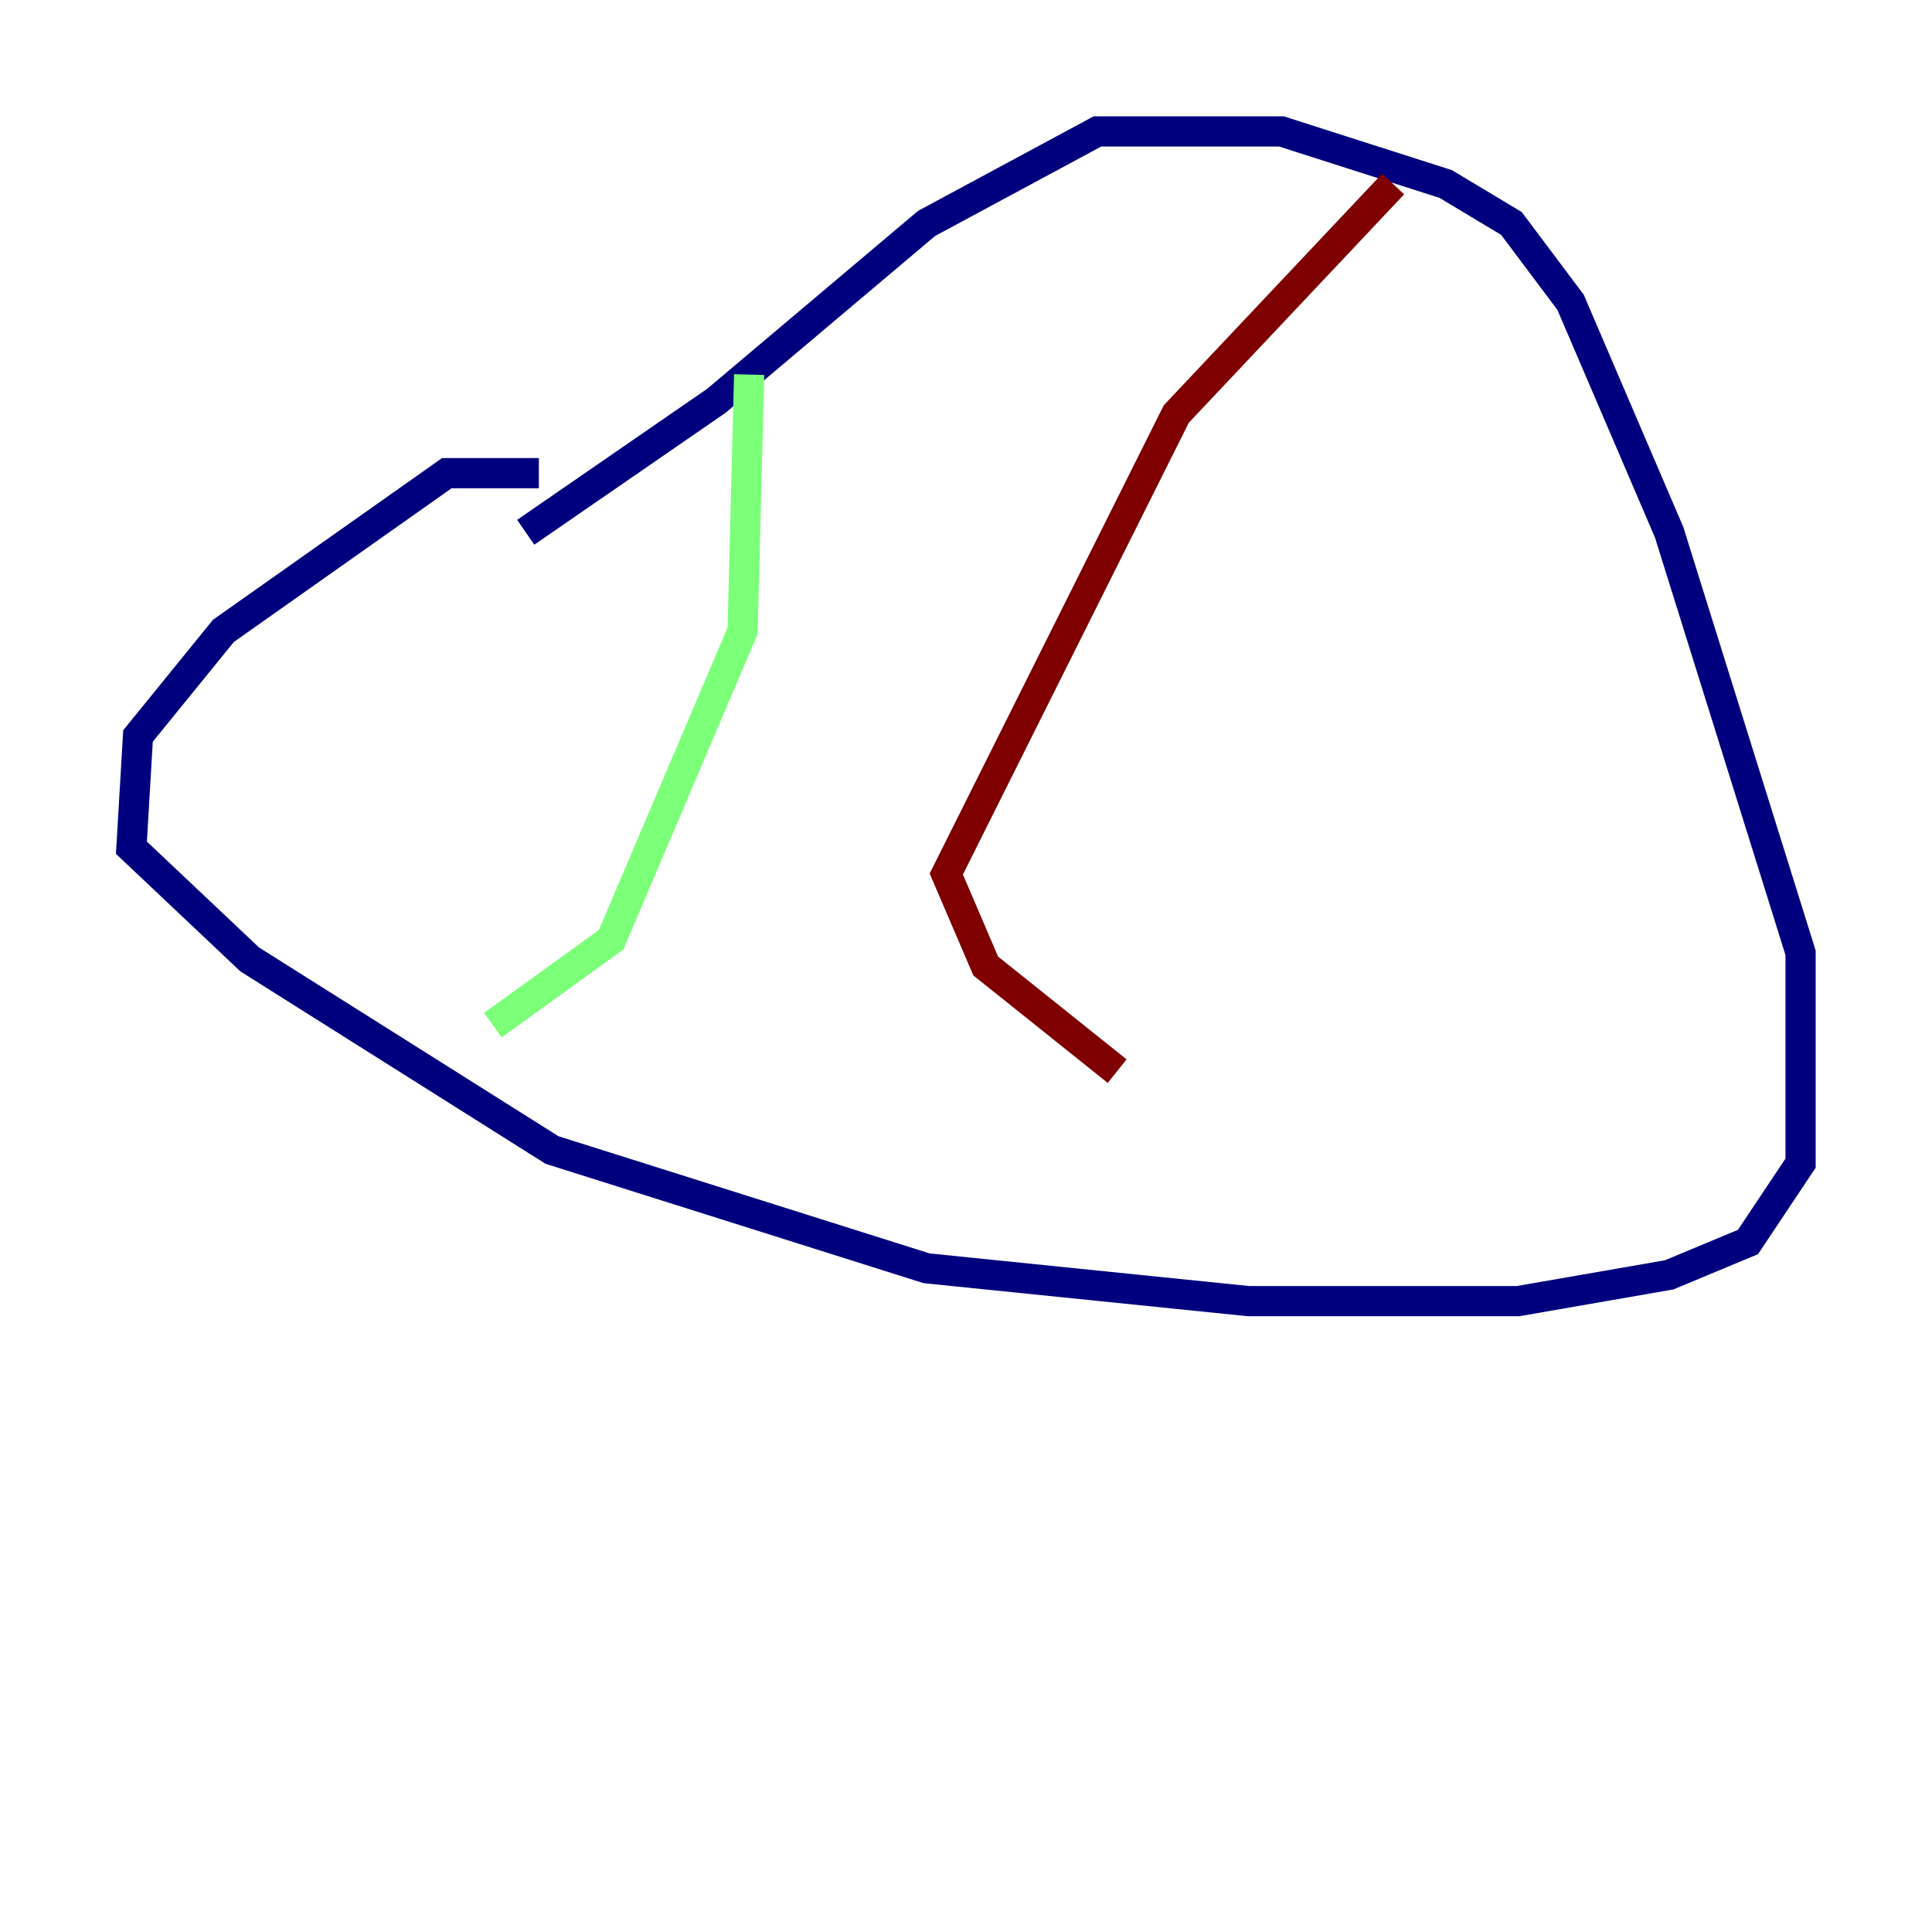 <?xml version="1.0" encoding="utf-8" ?>
<svg baseProfile="tiny" height="128" version="1.2" viewBox="0,0,128,128" width="128" xmlns="http://www.w3.org/2000/svg" xmlns:ev="http://www.w3.org/2001/xml-events" xmlns:xlink="http://www.w3.org/1999/xlink"><defs /><polyline fill="none" points="35.701,31.347 29.605,31.347 14.803,41.796 9.143,48.762 8.707,56.163 16.544,63.565 36.571,76.191 61.388,84.027 82.721,86.204 100.571,86.204 110.585,84.463 115.809,82.286 119.293,77.061 119.293,63.129 110.585,35.265 104.054,20.027 100.136,14.803 95.782,12.191 84.898,8.707 72.707,8.707 61.388,14.803 47.456,26.558 34.83,35.265" stroke="#00007f" stroke-width="2" /><polyline fill="none" points="49.633,24.816 49.197,41.796 40.49,62.258 32.653,67.918" stroke="#7cff79" stroke-width="2" /><polyline fill="none" points="92.299,12.191 77.932,27.429 62.694,57.905 65.306,64.0 74.014,70.966" stroke="#7f0000" stroke-width="2" /></svg>